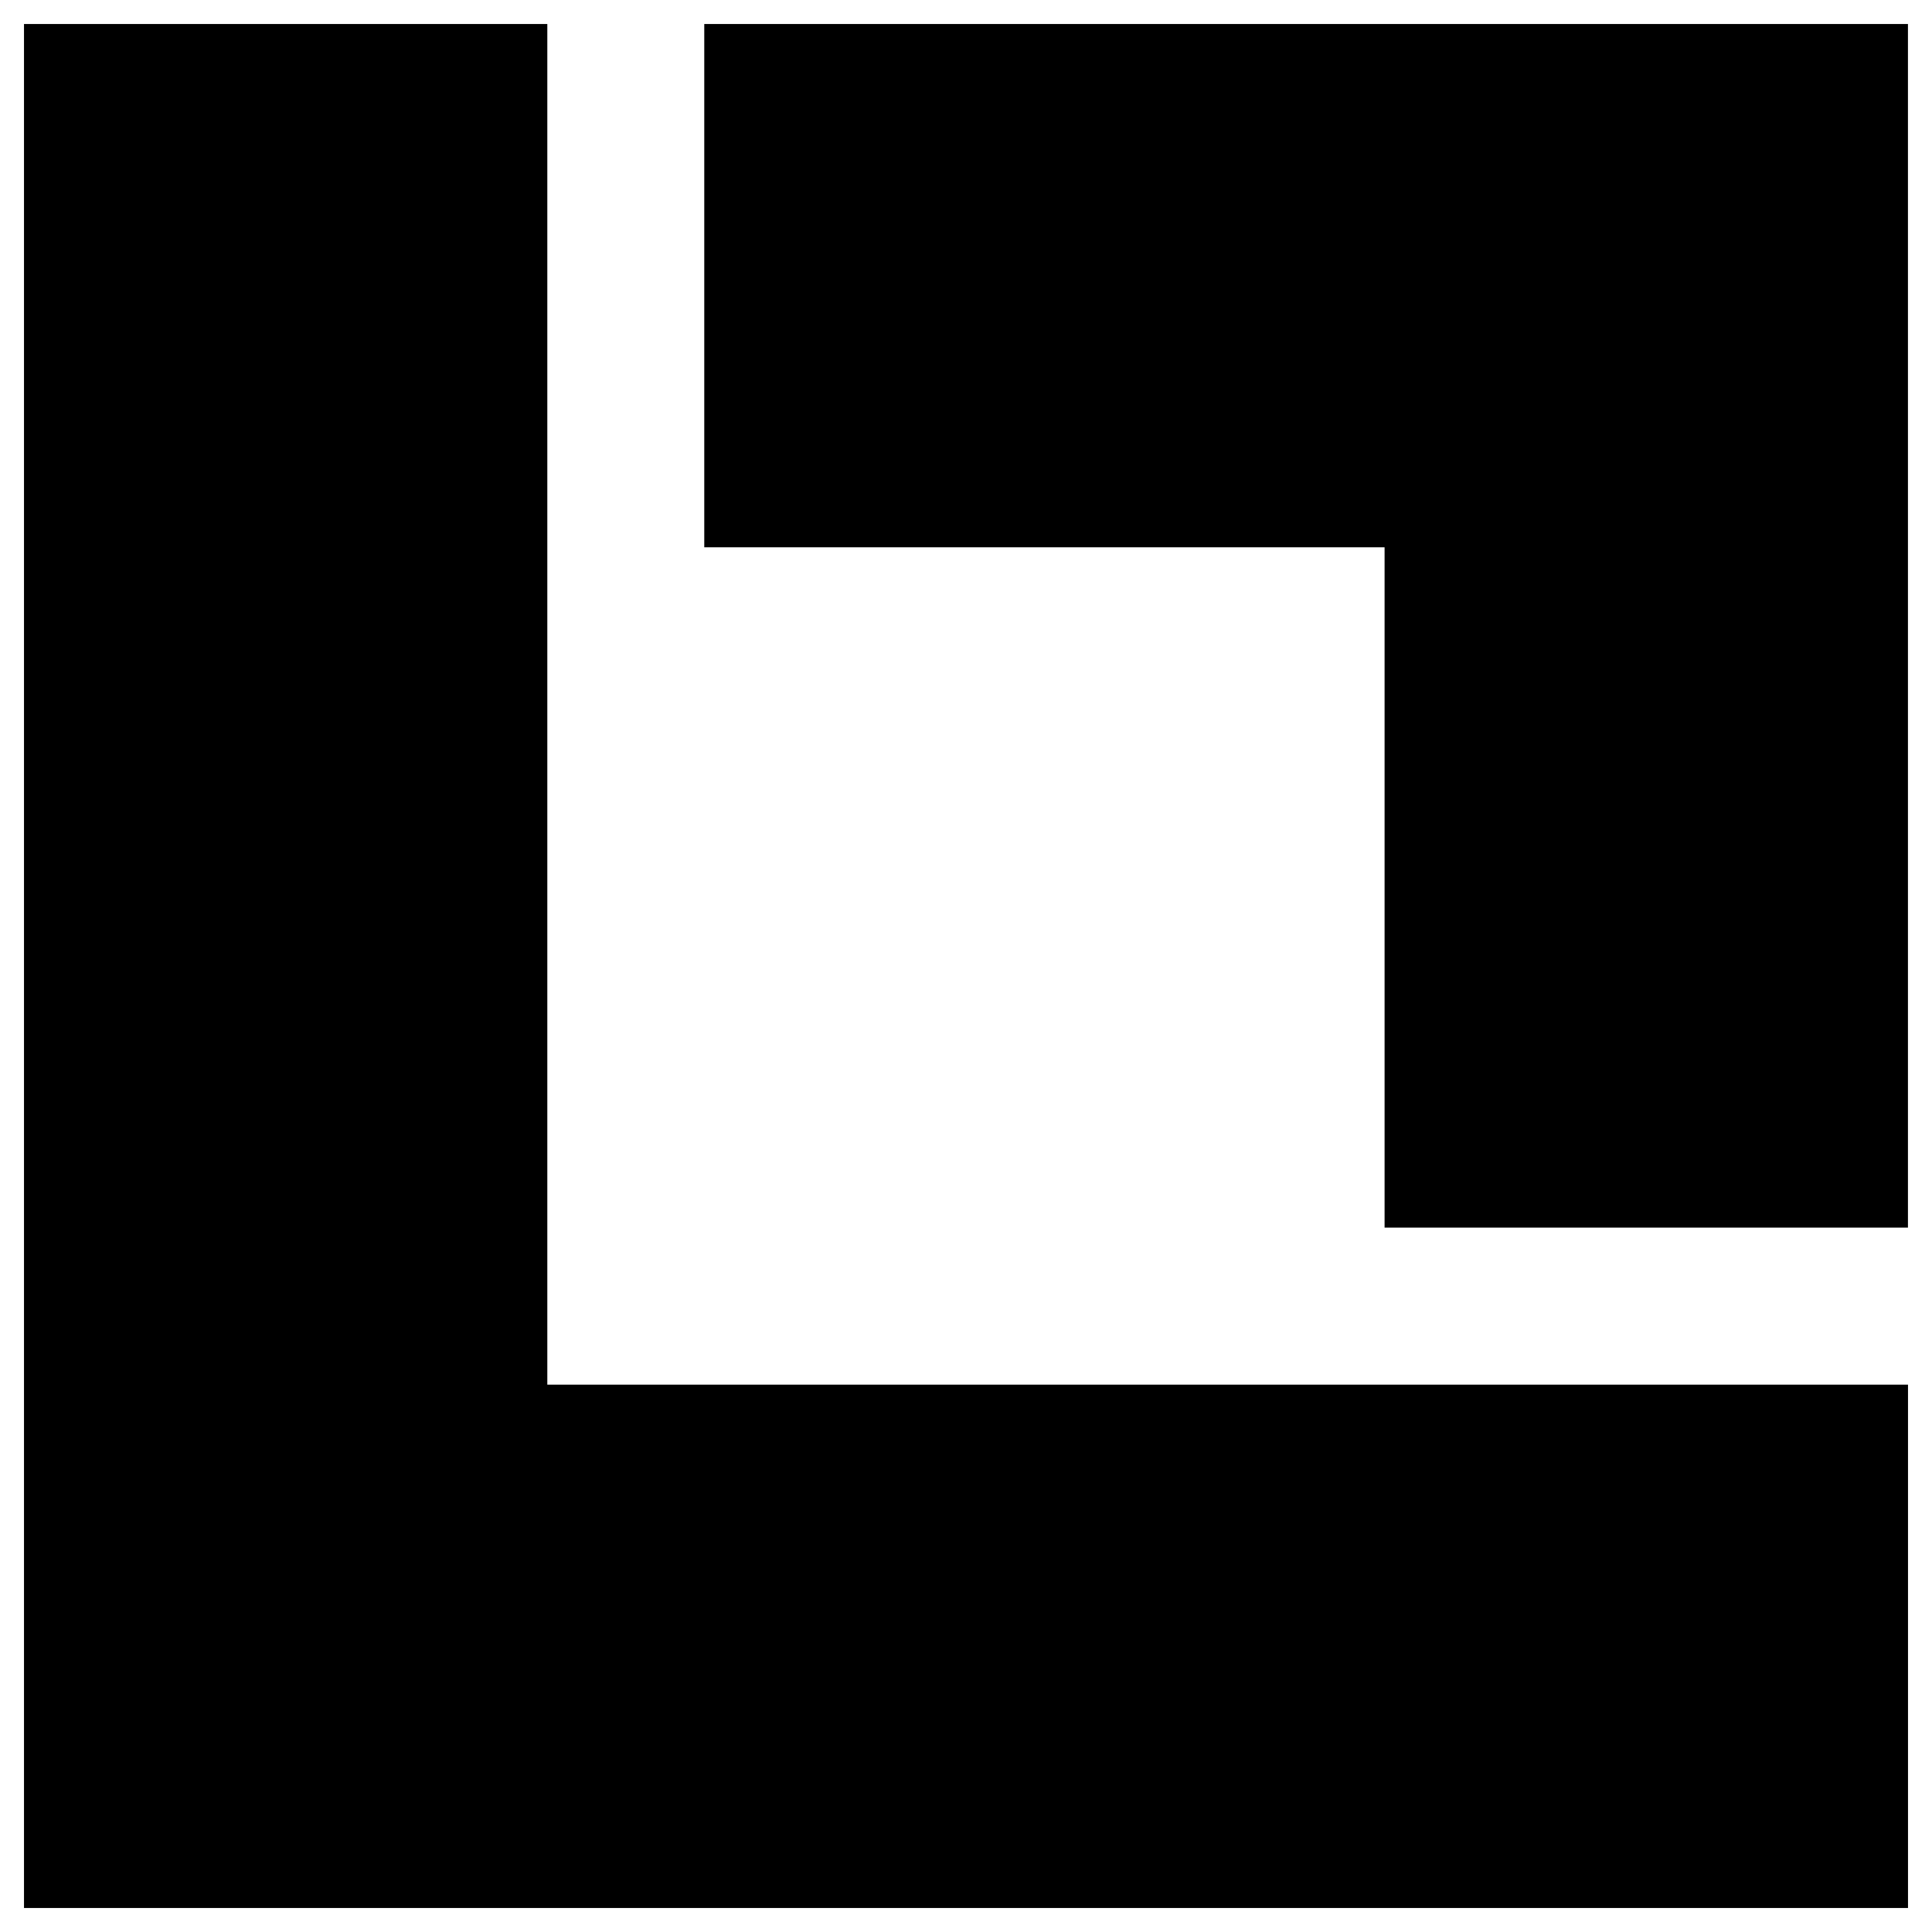 <?xml version="1.0" encoding="UTF-8"?>
<svg width="38px" height="38px" viewBox="0 0 38 38" version="1.1" xmlns="http://www.w3.org/2000/svg" xmlns:xlink="http://www.w3.org/1999/xlink">
    <title>mark</title>
    <g id="Logo" stroke="none" stroke-width="1" fill="none" fill-rule="evenodd">
        <g id="mark" transform="translate(-45, -45)" fill="#000000" fill-rule="nonzero">
            <g id="Group" transform="translate(41, 41)">
                <g id="mark" transform="translate(4.472, 4.472)">
                    <path d="M0,0 L10.293,0 C10.293,6.862 10.293,13.038 10.293,18.528 C10.293,20.272 10.293,23.017 10.293,26.762 L18.528,26.762 L37.056,26.762 L37.056,37.056 C32.938,37.056 26.762,37.056 18.528,37.056 C14.258,37.056 8.082,37.056 0,37.056 C0,28.444 0,22.269 0,18.528 C0,10.293 0,4.117 0,0 Z" id="d"></path>
                    <path d="M13.381,6.24192056e-13 L23.675,6.24192056e-13 C23.675,6.24192056e-13 23.675,1.716 23.675,5.147 C23.675,6.451 23.675,9.196 23.675,13.381 L31.909,13.381 L37.056,13.381 L37.056,23.674 C37.056,23.674 35.34,23.674 31.909,23.674 C27.703,23.674 21.527,23.674 13.381,23.674 C13.381,15.351 13.381,9.175 13.381,5.147 C13.381,1.716 13.381,6.24192056e-13 13.381,6.24192056e-13 Z" id="l" transform="translate(25.218, 11.837) rotate(-180) translate(-25.218, -11.837) "></path>
                </g>
            </g>
        </g>
    </g>
</svg>